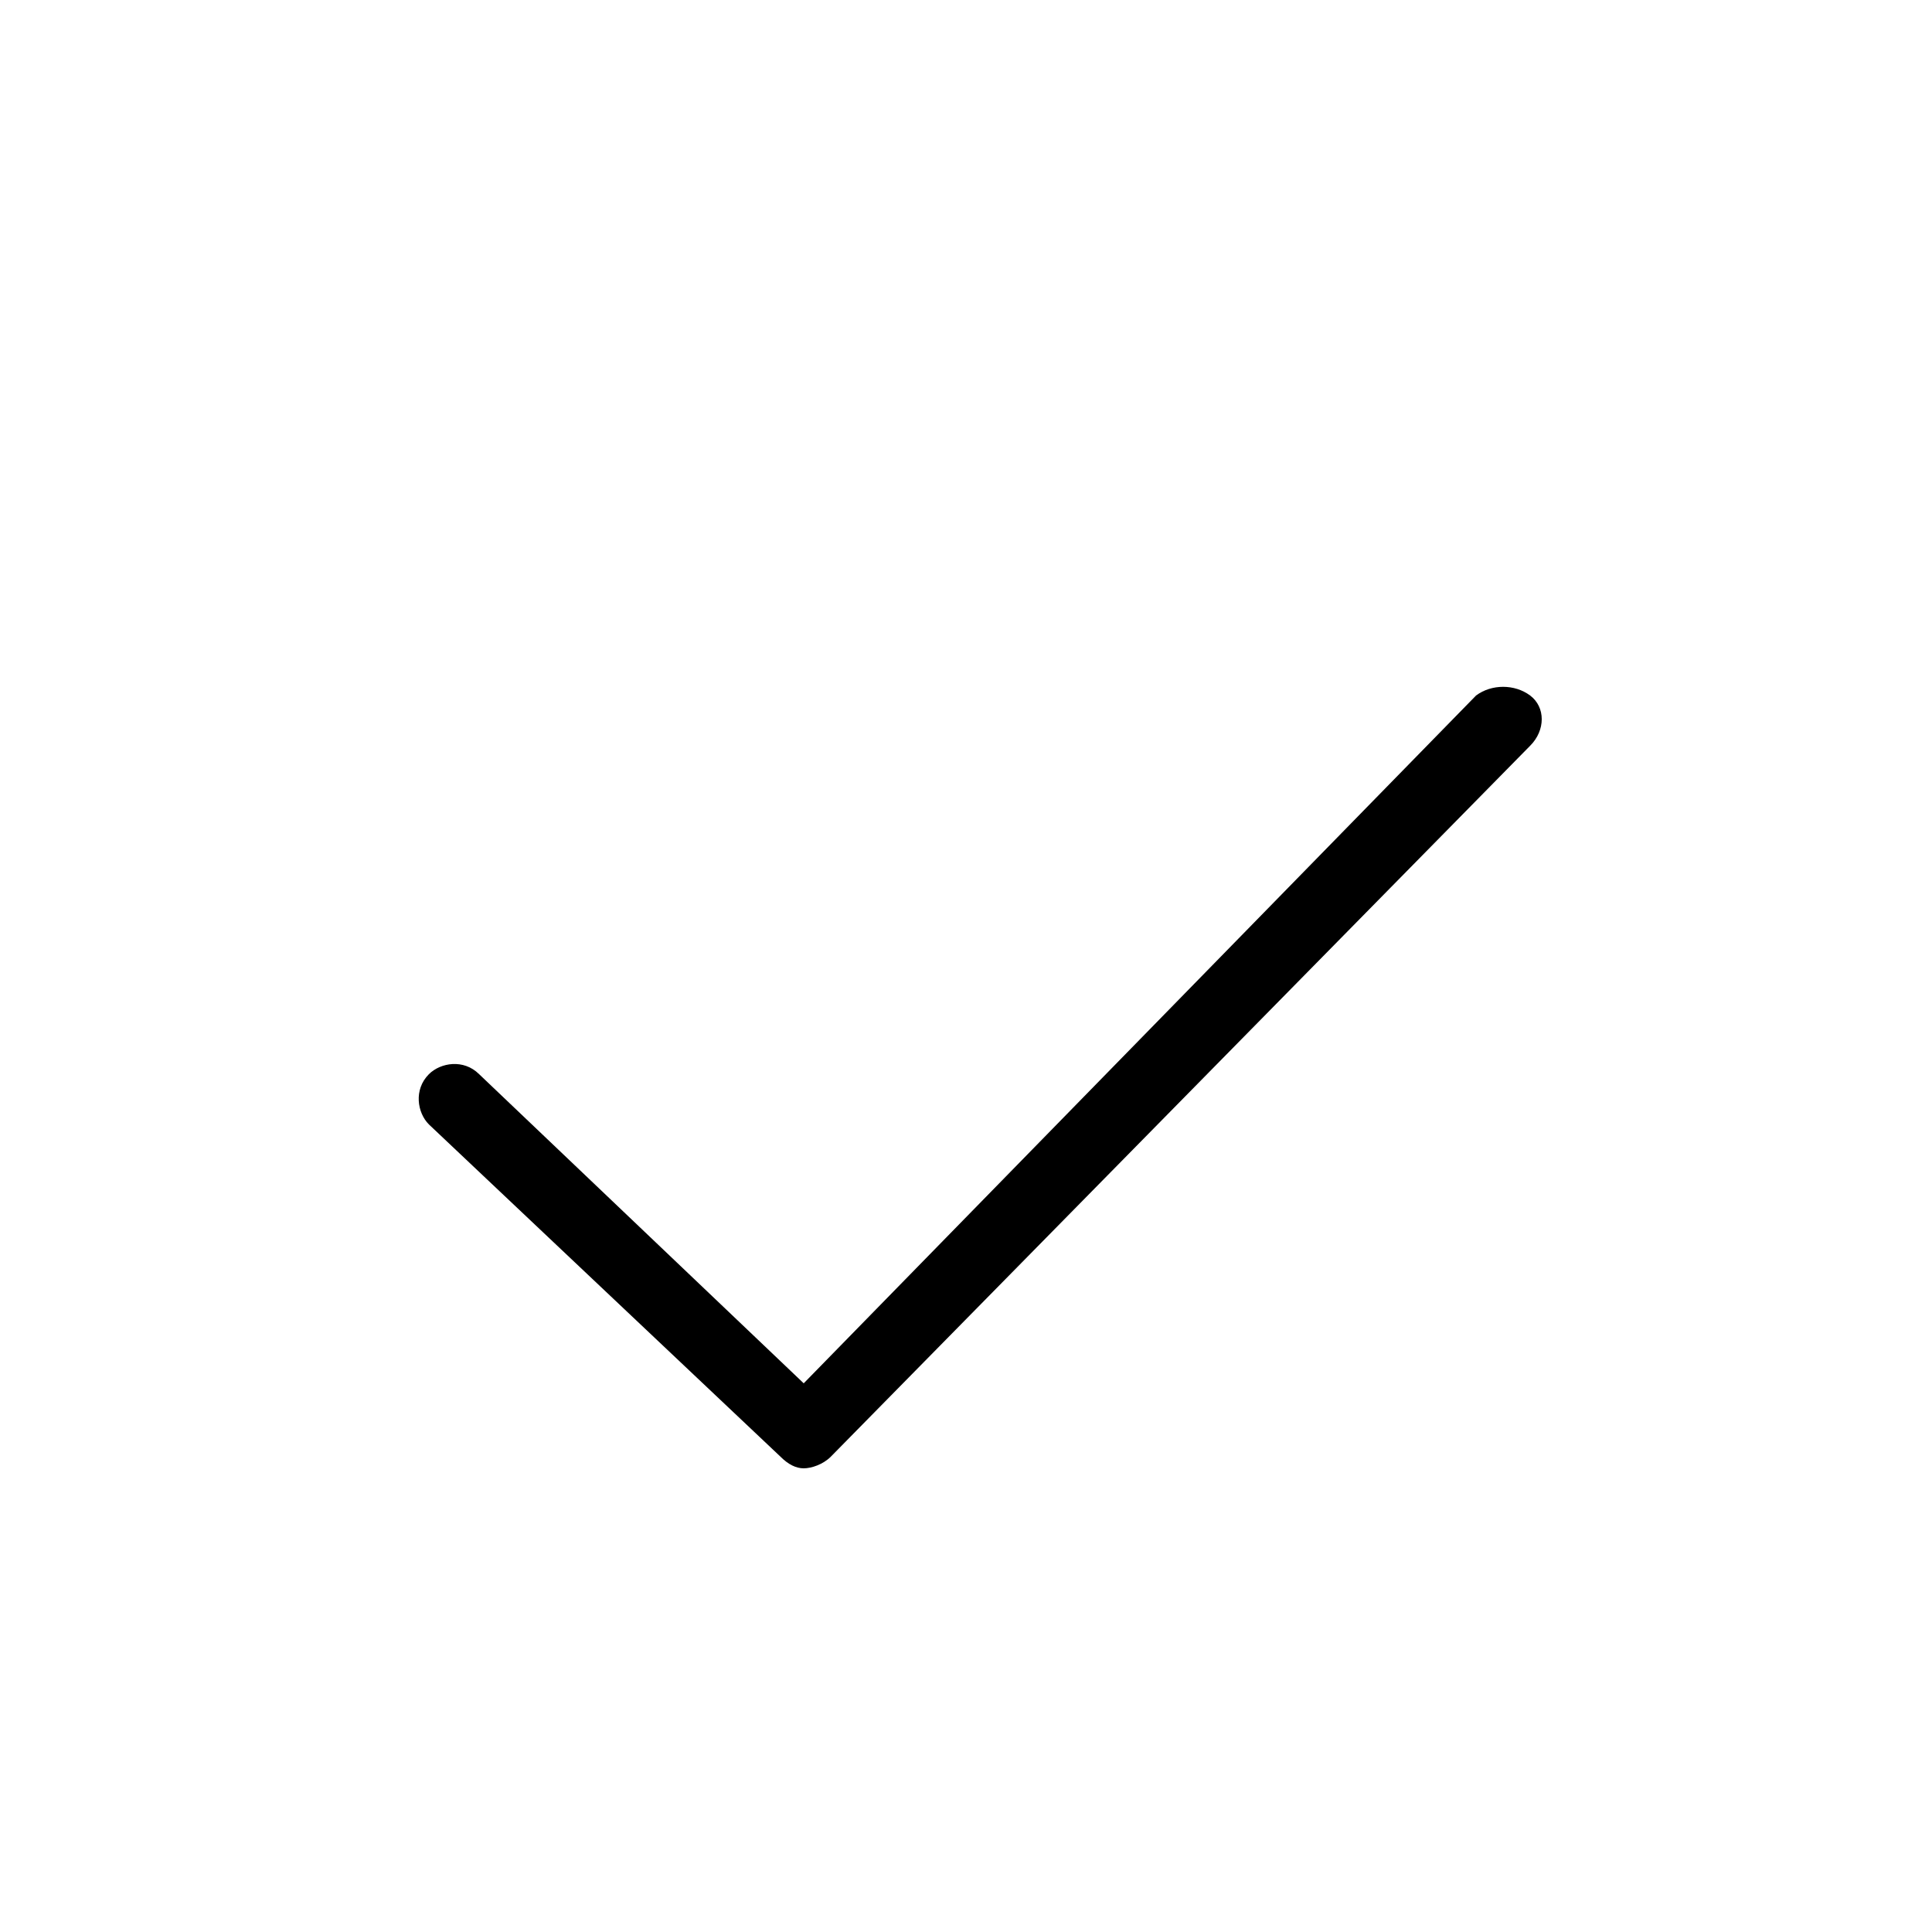 <svg enable-background="new 0 0 50 50" viewBox="0 0 50 50" xmlns="http://www.w3.org/2000/svg"><path d="m38.2 18-17.4 17.8-8.4-8c-.4-.4-1-.3-1.3 0-.4.4-.3 1 0 1.3l9.1 8.6c.2.2.4.3.6.3s.5-.1.7-.3l18.1-18.4c.4-.4.4-1 0-1.3s-1-.3-1.4 0z"/></svg>